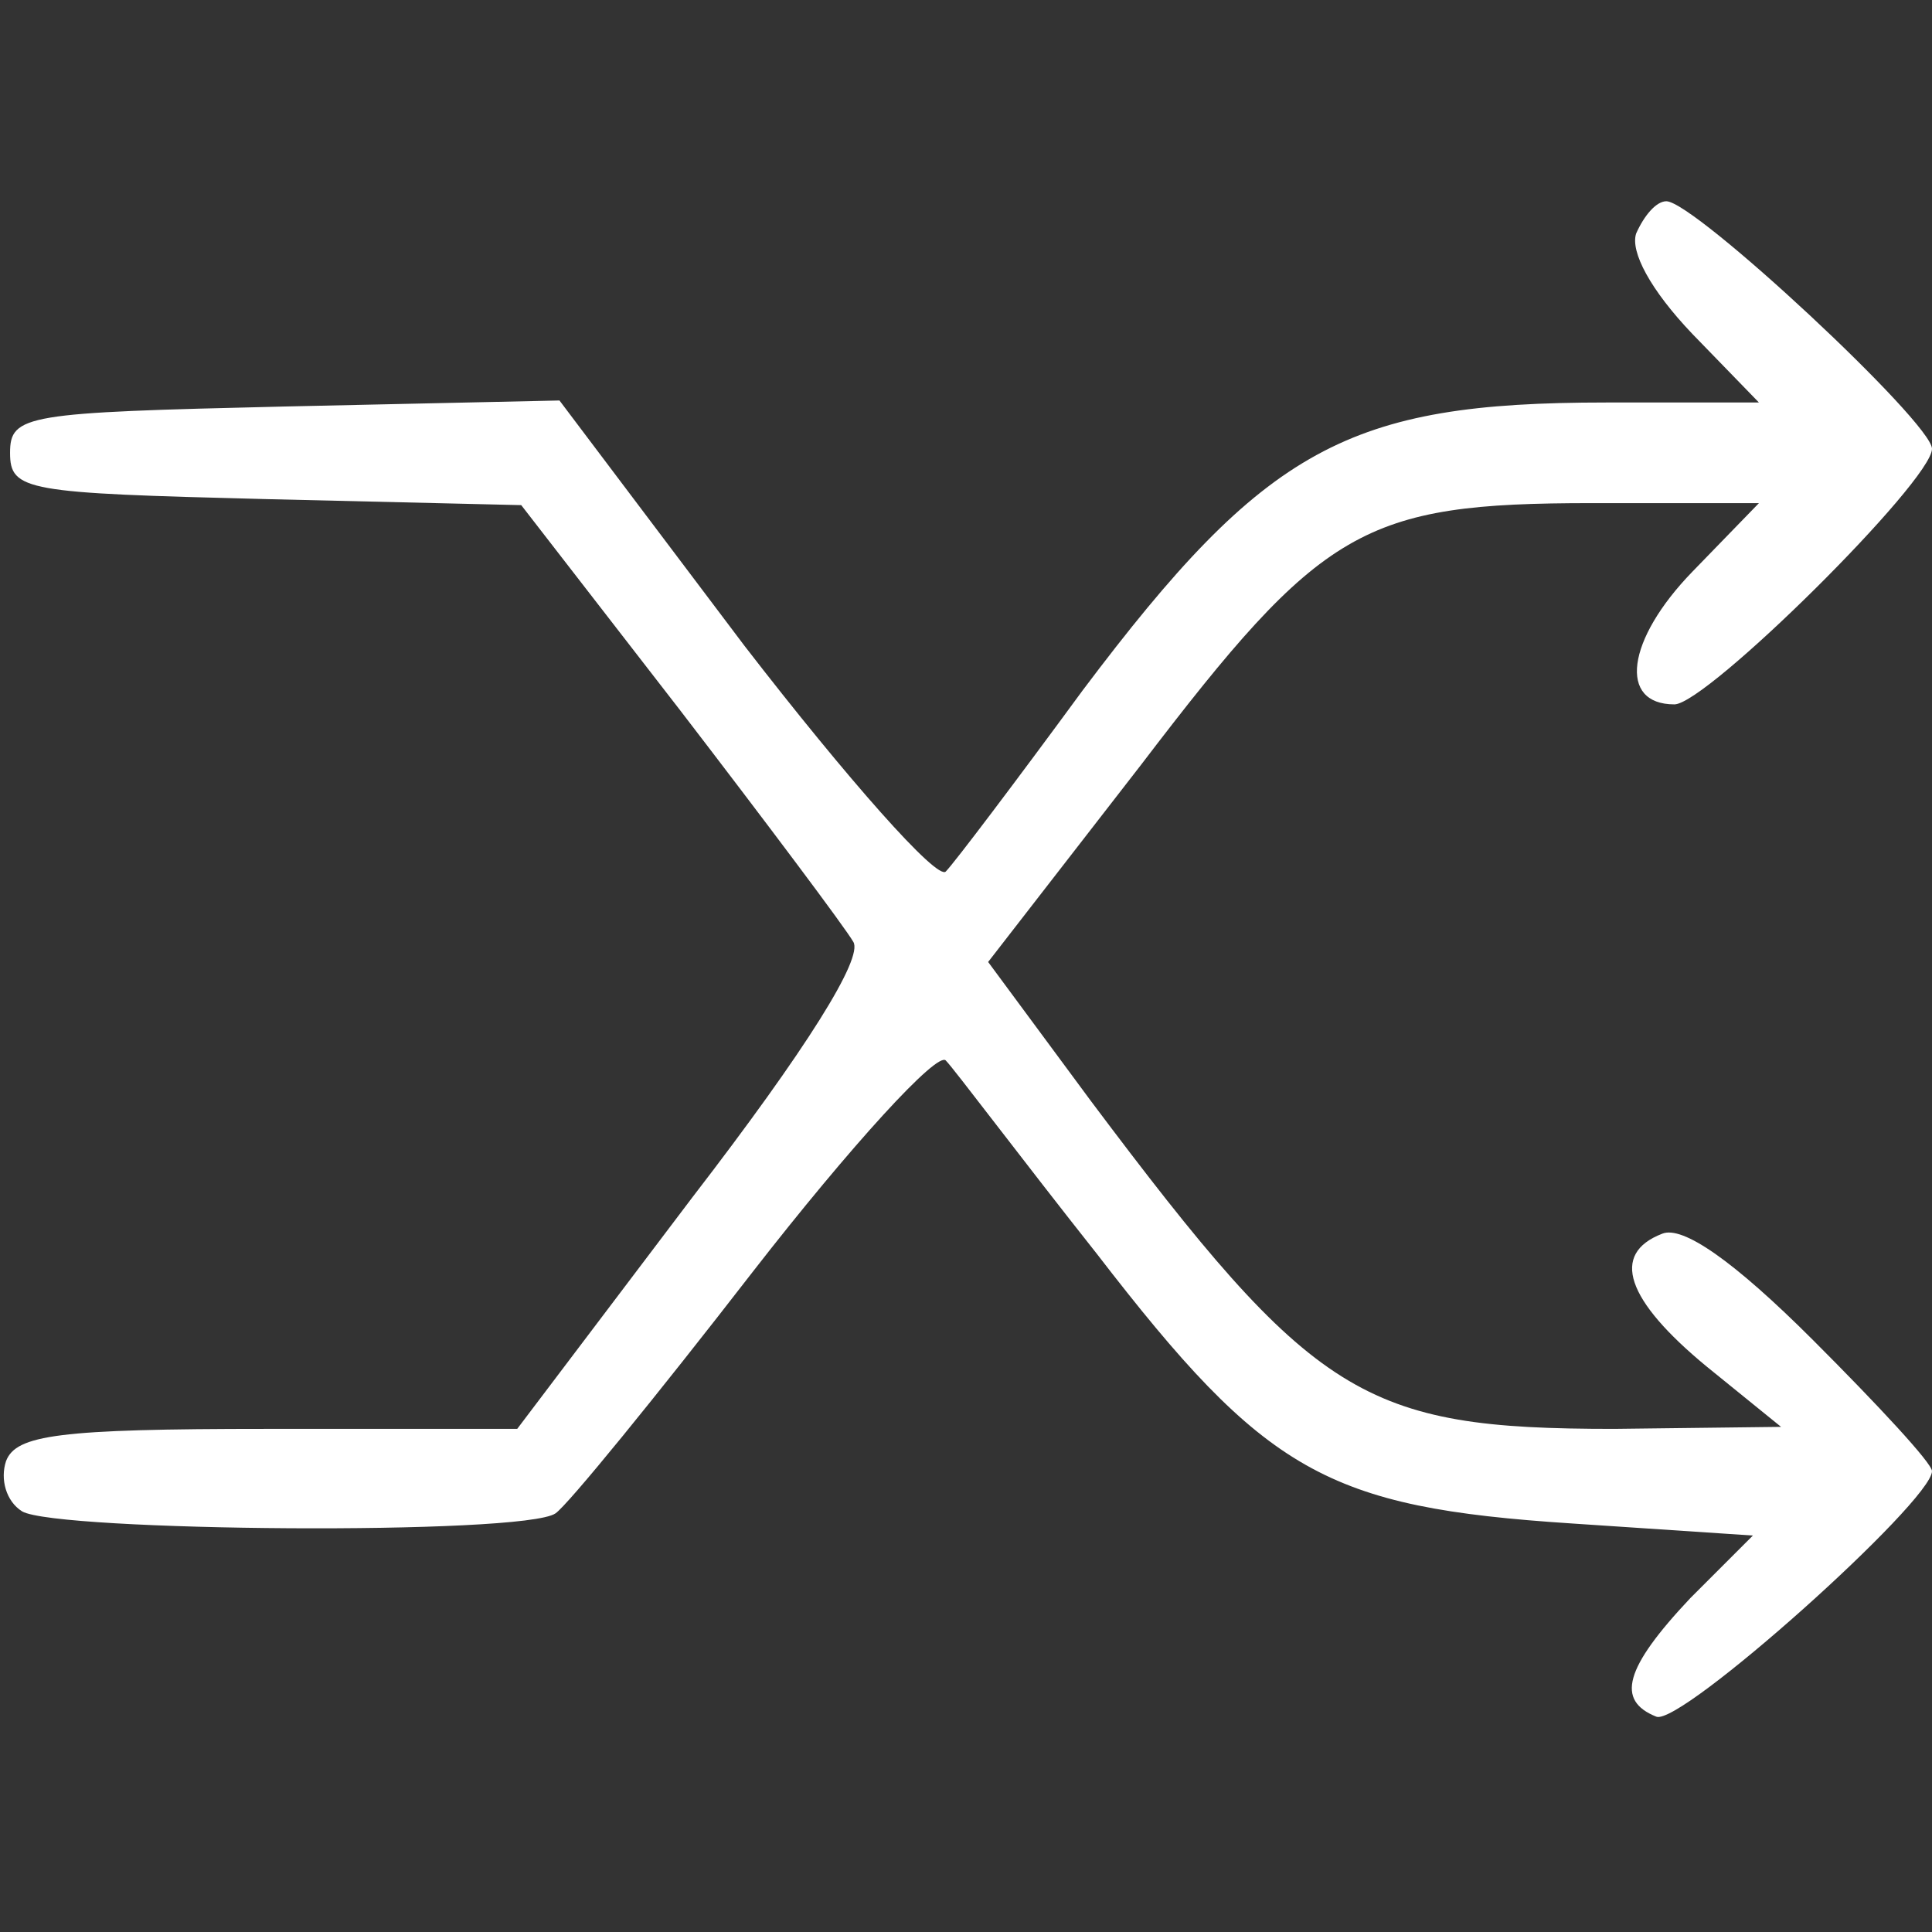 <?xml version="1.0" standalone="no"?>
<!DOCTYPE svg PUBLIC "-//W3C//DTD SVG 20010904//EN"
 "http://www.w3.org/TR/2001/REC-SVG-20010904/DTD/svg10.dtd">
<svg version="1.0" xmlns="http://www.w3.org/2000/svg"
 width="96pt" height="96pt" viewBox="0 0 96 96"
 preserveAspectRatio="xMidYMid meet">

<rect x="0" y="0" width="96" height="96" fill="#333333" stroke="none"/>

<g transform="translate(0,96) scale(0.1,-0.1)"
fill="#fff" stroke="none">
<path d="M813 844 c-3 -9 7 -28 28 -50 l33 -34 -76 0 c-128 0 -169 -22 -260
-143 -33 -45 -64 -86 -68 -90 -4 -5 -49 46 -100 112 l-92 122 -137 -3 c-128
-3 -136 -4 -136 -23 0 -19 8 -20 127 -23 l127 -3 79 -102 c43 -56 82 -108 86
-115 5 -8 -23 -53 -80 -127 l-87 -115 -124 0 c-104 0 -125 -3 -130 -16 -3 -9
0 -20 8 -25 17 -10 249 -12 265 -1 6 4 50 58 98 120 49 63 92 110 96 105 4 -4
37 -48 75 -96 84 -109 114 -126 236 -134 l90 -6 -31 -31 c-33 -35 -37 -51 -17
-59 12 -5 137 107 137 122 0 4 -27 33 -59 65 -40 40 -65 57 -75 53 -26 -10
-18 -33 22 -66 l37 -30 -83 -1 c-125 0 -149 15 -260 163 l-51 69 76 98 c90
118 110 130 224 130 l83 0 -33 -34 c-33 -34 -37 -66 -9 -66 16 0 128 111 128
127 0 13 -118 123 -132 123 -5 0 -11 -7 -15 -16z"/>
</g>
</svg>
